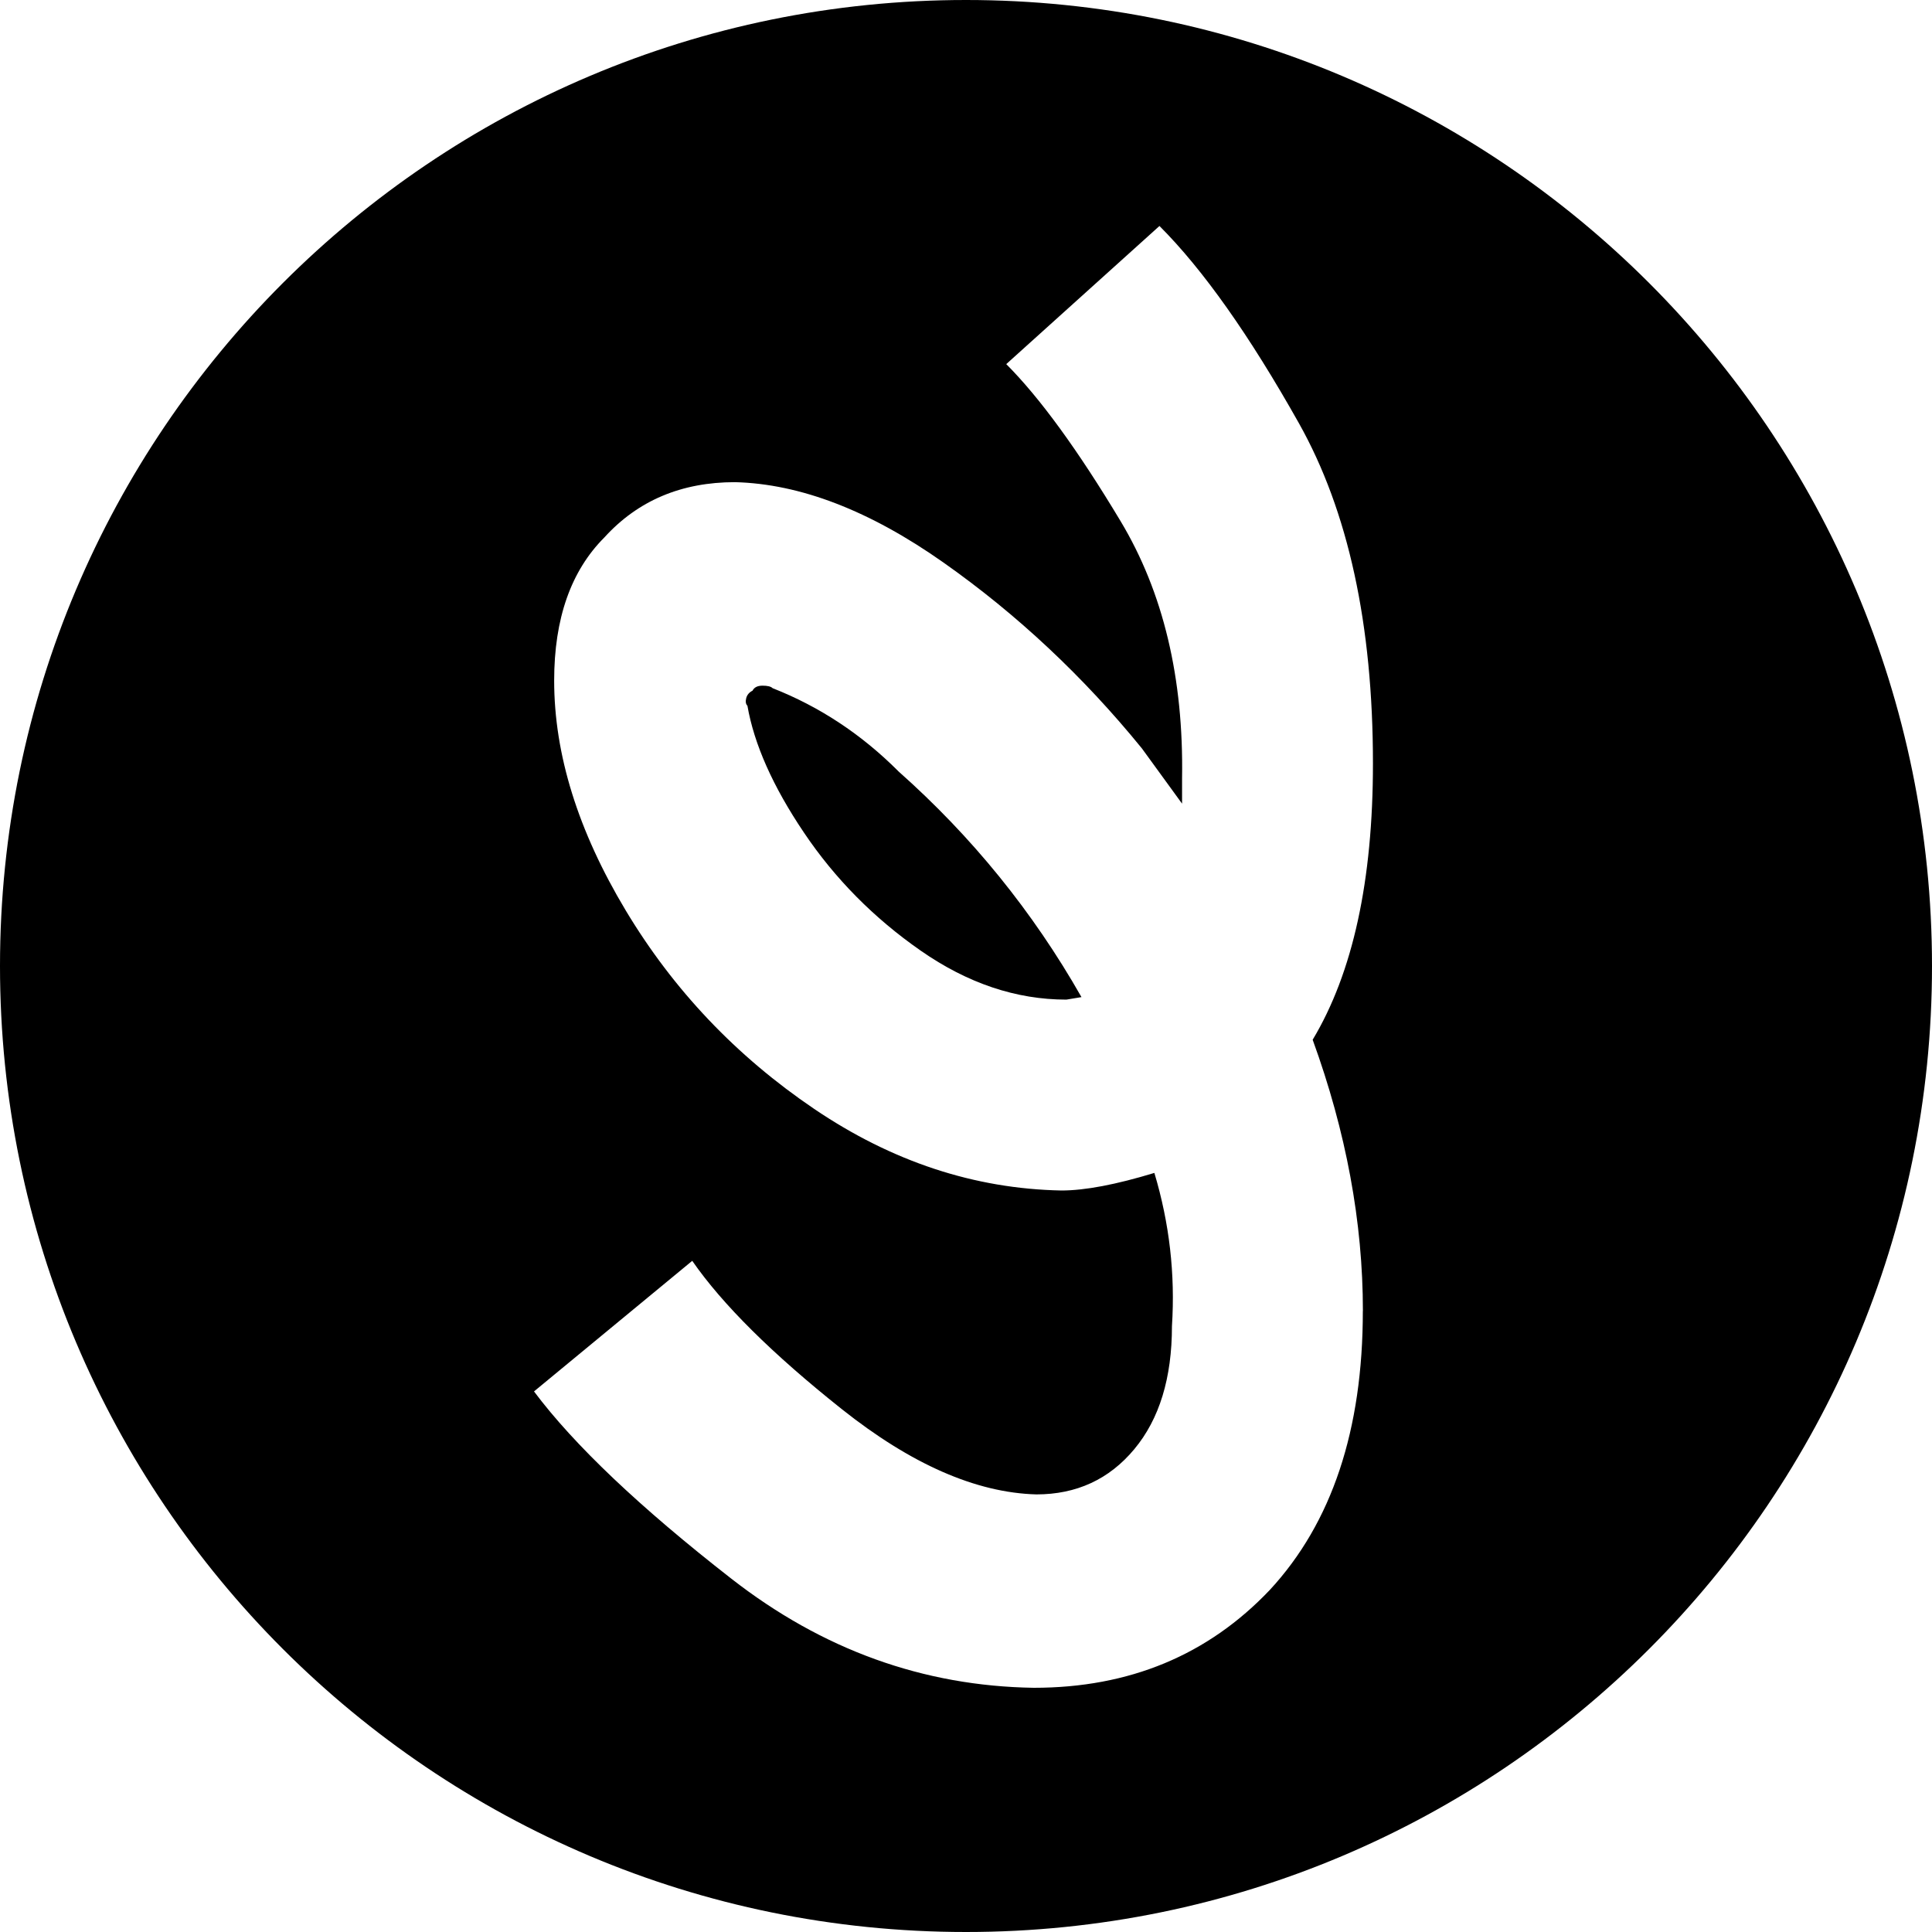 <?xml version="1.0" encoding="UTF-8"?><svg id="Layer_1" xmlns="http://www.w3.org/2000/svg" viewBox="0 0 300 300"><defs><style>.cls-1{fill:#000;stroke-width:0px;}</style></defs><path class="cls-1" d="M139.47,119.73c-5.72-5.72-12.22-10.01-19.5-12.87-.26-.26-.78-.39-1.56-.39s-1.3.26-1.56.78c-.52.26-.85.65-.98,1.17-.13.52-.07.91.19,1.17,1.04,5.98,3.96,12.55,8.78,19.7,4.81,7.15,10.85,13.26,18.13,18.33,7.28,5.07,14.82,7.6,22.62,7.6l2.34-.39c-7.54-13.26-17.03-24.96-28.47-35.1Z"/><path class="cls-1" d="M150,0C67.16,0,0,67.16,0,150s67.16,150,150,150,150-67.16,150-150S232.84,0,150,0ZM211.62,203.58c0,18.46-4.81,32.89-14.43,43.29-9.62,10.14-21.84,15.21-36.66,15.21-17.16-.26-32.83-5.91-46.99-16.96-14.17-11.05-24.38-20.73-30.62-29.06l24.57-20.28c4.68,6.76,12.41,14.43,23.2,23.01,10.79,8.58,20.87,13,30.23,13.26,6.24,0,11.31-2.34,15.21-7.02,3.9-4.68,5.85-11.05,5.85-19.11.52-8.06-.39-15.99-2.73-23.79-5.98,1.82-10.79,2.73-14.43,2.73-13.52-.26-26.32-4.49-38.41-12.68-12.09-8.19-21.84-18.46-29.25-30.81-7.41-12.35-11.11-24.24-11.11-35.69,0-9.62,2.6-17.03,7.8-22.23,5.2-5.72,11.96-8.58,20.28-8.58,10.14.26,20.93,4.42,32.37,12.48,11.44,8.06,21.71,17.68,30.81,28.86l6.24,8.58v-3.9c.26-15.6-2.92-28.92-9.55-39.97-6.63-11.05-12.55-19.17-17.75-24.38l23.79-21.45c6.76,6.76,13.97,16.96,21.65,30.62,7.67,13.65,11.5,31.27,11.5,52.84,0,18.2-3.12,32.5-9.36,42.9,5.2,14.3,7.8,28.34,7.8,42.12Z"/></svg>